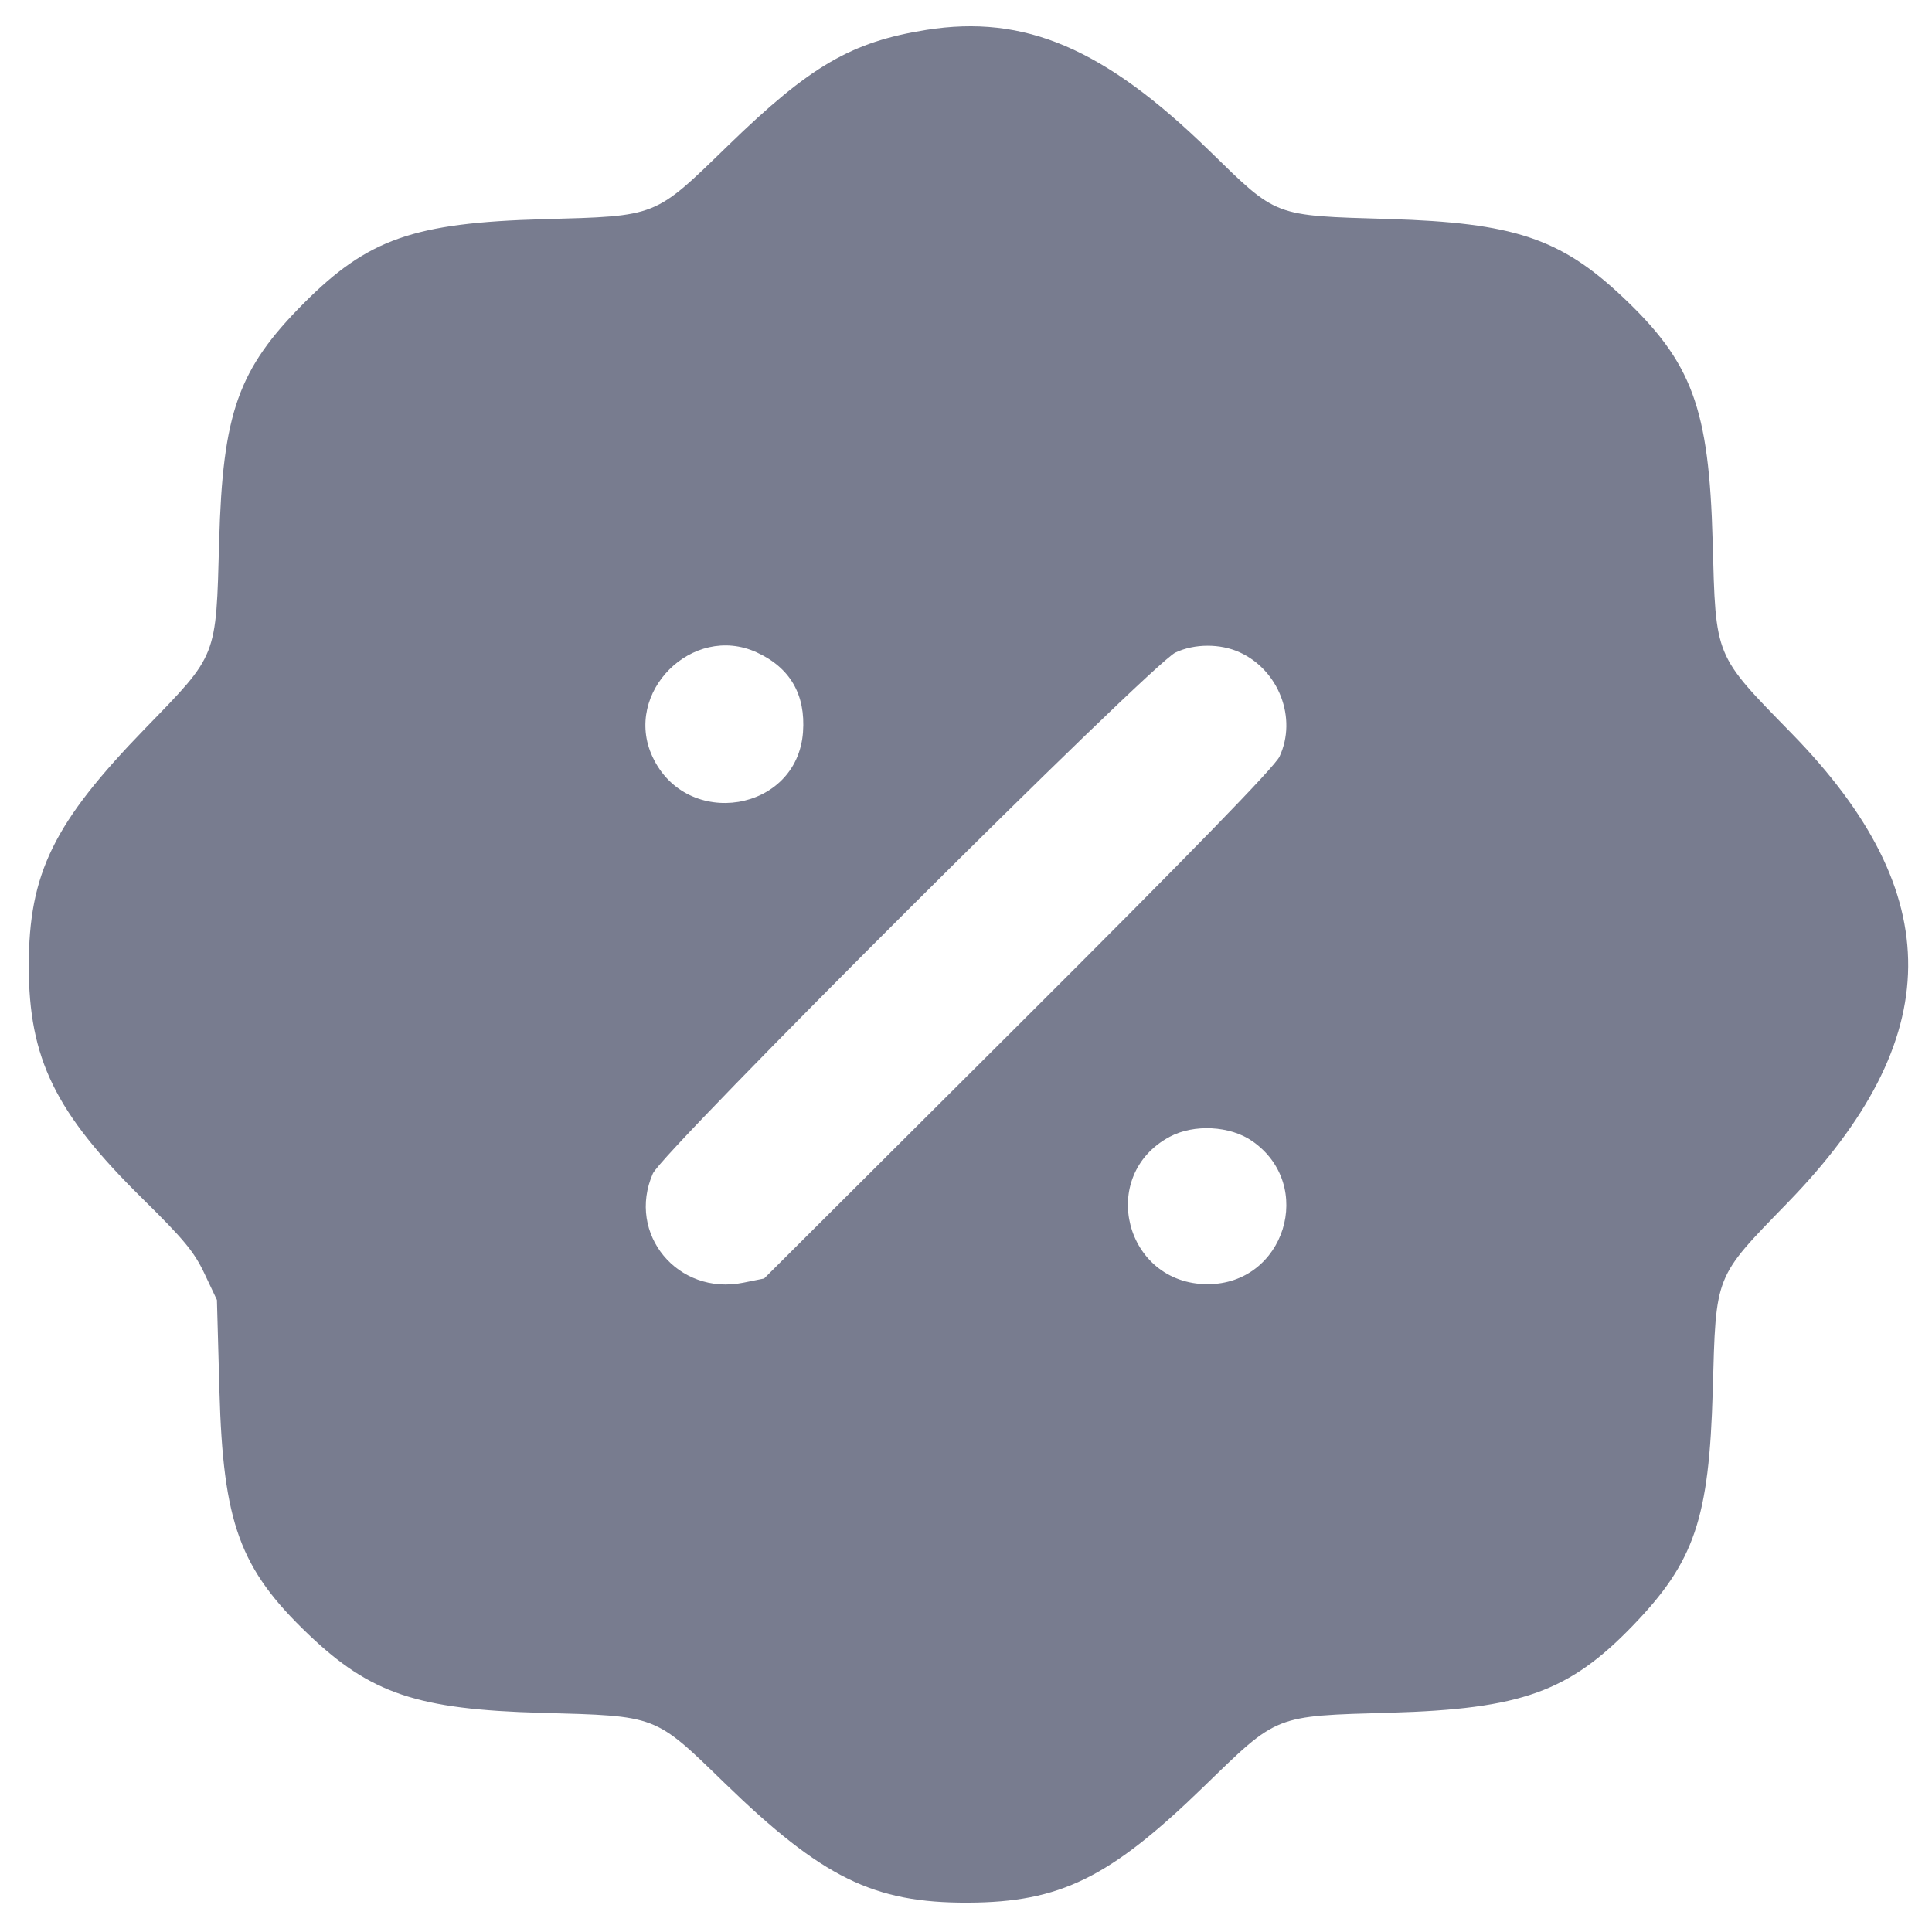 <svg id="svg"
    xmlns="http://www.w3.org/2000/svg"
    xmlns:xlink="http://www.w3.org/1999/xlink" width="400" height="400" viewBox="0, 0, 400,400">
    <g id="svgg">
        <path id="path0" d="M191.779 6.192 C 176.248 8.667,167.731 13.633,150.781 30.092 C 135.368 45.060,136.241 44.712,112.500 45.379 C 85.643 46.133,76.146 49.471,62.859 62.824 C 49.307 76.444,46.105 85.468,45.372 112.109 C 44.707 136.307,45.090 135.337,30.092 150.781 C 11.090 170.349,5.958 180.816,5.958 200.000 C 5.958 219.153,11.429 230.364,29.427 248.089 C 38.109 256.640,40.197 259.165,42.347 263.714 L 44.912 269.141 45.429 287.891 C 46.187 315.368,49.632 324.797,63.879 338.395 C 76.730 350.660,86.419 353.921,112.109 354.628 C 136.165 355.289,135.455 355.018,150.000 369.137 C 170.223 388.769,180.853 393.998,200.391 393.924 C 219.512 393.851,229.746 388.818,249.219 369.908 C 264.652 354.921,263.690 355.302,287.891 354.599 C 314.954 353.812,324.815 350.274,338.010 336.616 C 350.837 323.339,353.858 314.468,354.606 287.891 C 355.288 263.669,354.881 264.693,370.084 249.039 C 403.119 215.027,403.385 185.085,370.950 151.857 C 354.857 135.371,355.244 136.310,354.587 112.109 C 353.837 84.451,350.356 75.034,335.831 61.370 C 323.035 49.333,313.351 46.121,287.500 45.340 C 263.494 44.615,264.529 45.009,250.391 31.215 C 228.638 9.992,212.136 2.947,191.779 6.192 M156.641 135.055 C 163.575 138.223,166.817 143.794,166.254 151.575 C 165.056 168.132,142.120 171.858,135.075 156.641 C 128.947 143.405,143.353 128.986,156.641 135.055 M256.647 135.051 C 264.787 138.749,268.609 148.734,264.910 156.641 C 263.913 158.773,246.733 176.432,210.826 212.233 L 158.203 264.701 153.904 265.569 C 140.342 268.307,129.696 255.467,135.167 242.969 C 137.173 238.386,238.435 137.431,243.359 135.104 C 247.308 133.239,252.612 133.217,256.647 135.051 M259.249 236.241 C 272.410 245.361,266.001 265.903,250.003 265.879 C 232.906 265.853,227.153 243.382,242.188 235.351 C 247.192 232.678,254.671 233.068,259.249 236.241 " stroke="none" fill="#787c8f" fill-rule="evenodd"></path>
    </g>
</svg>

